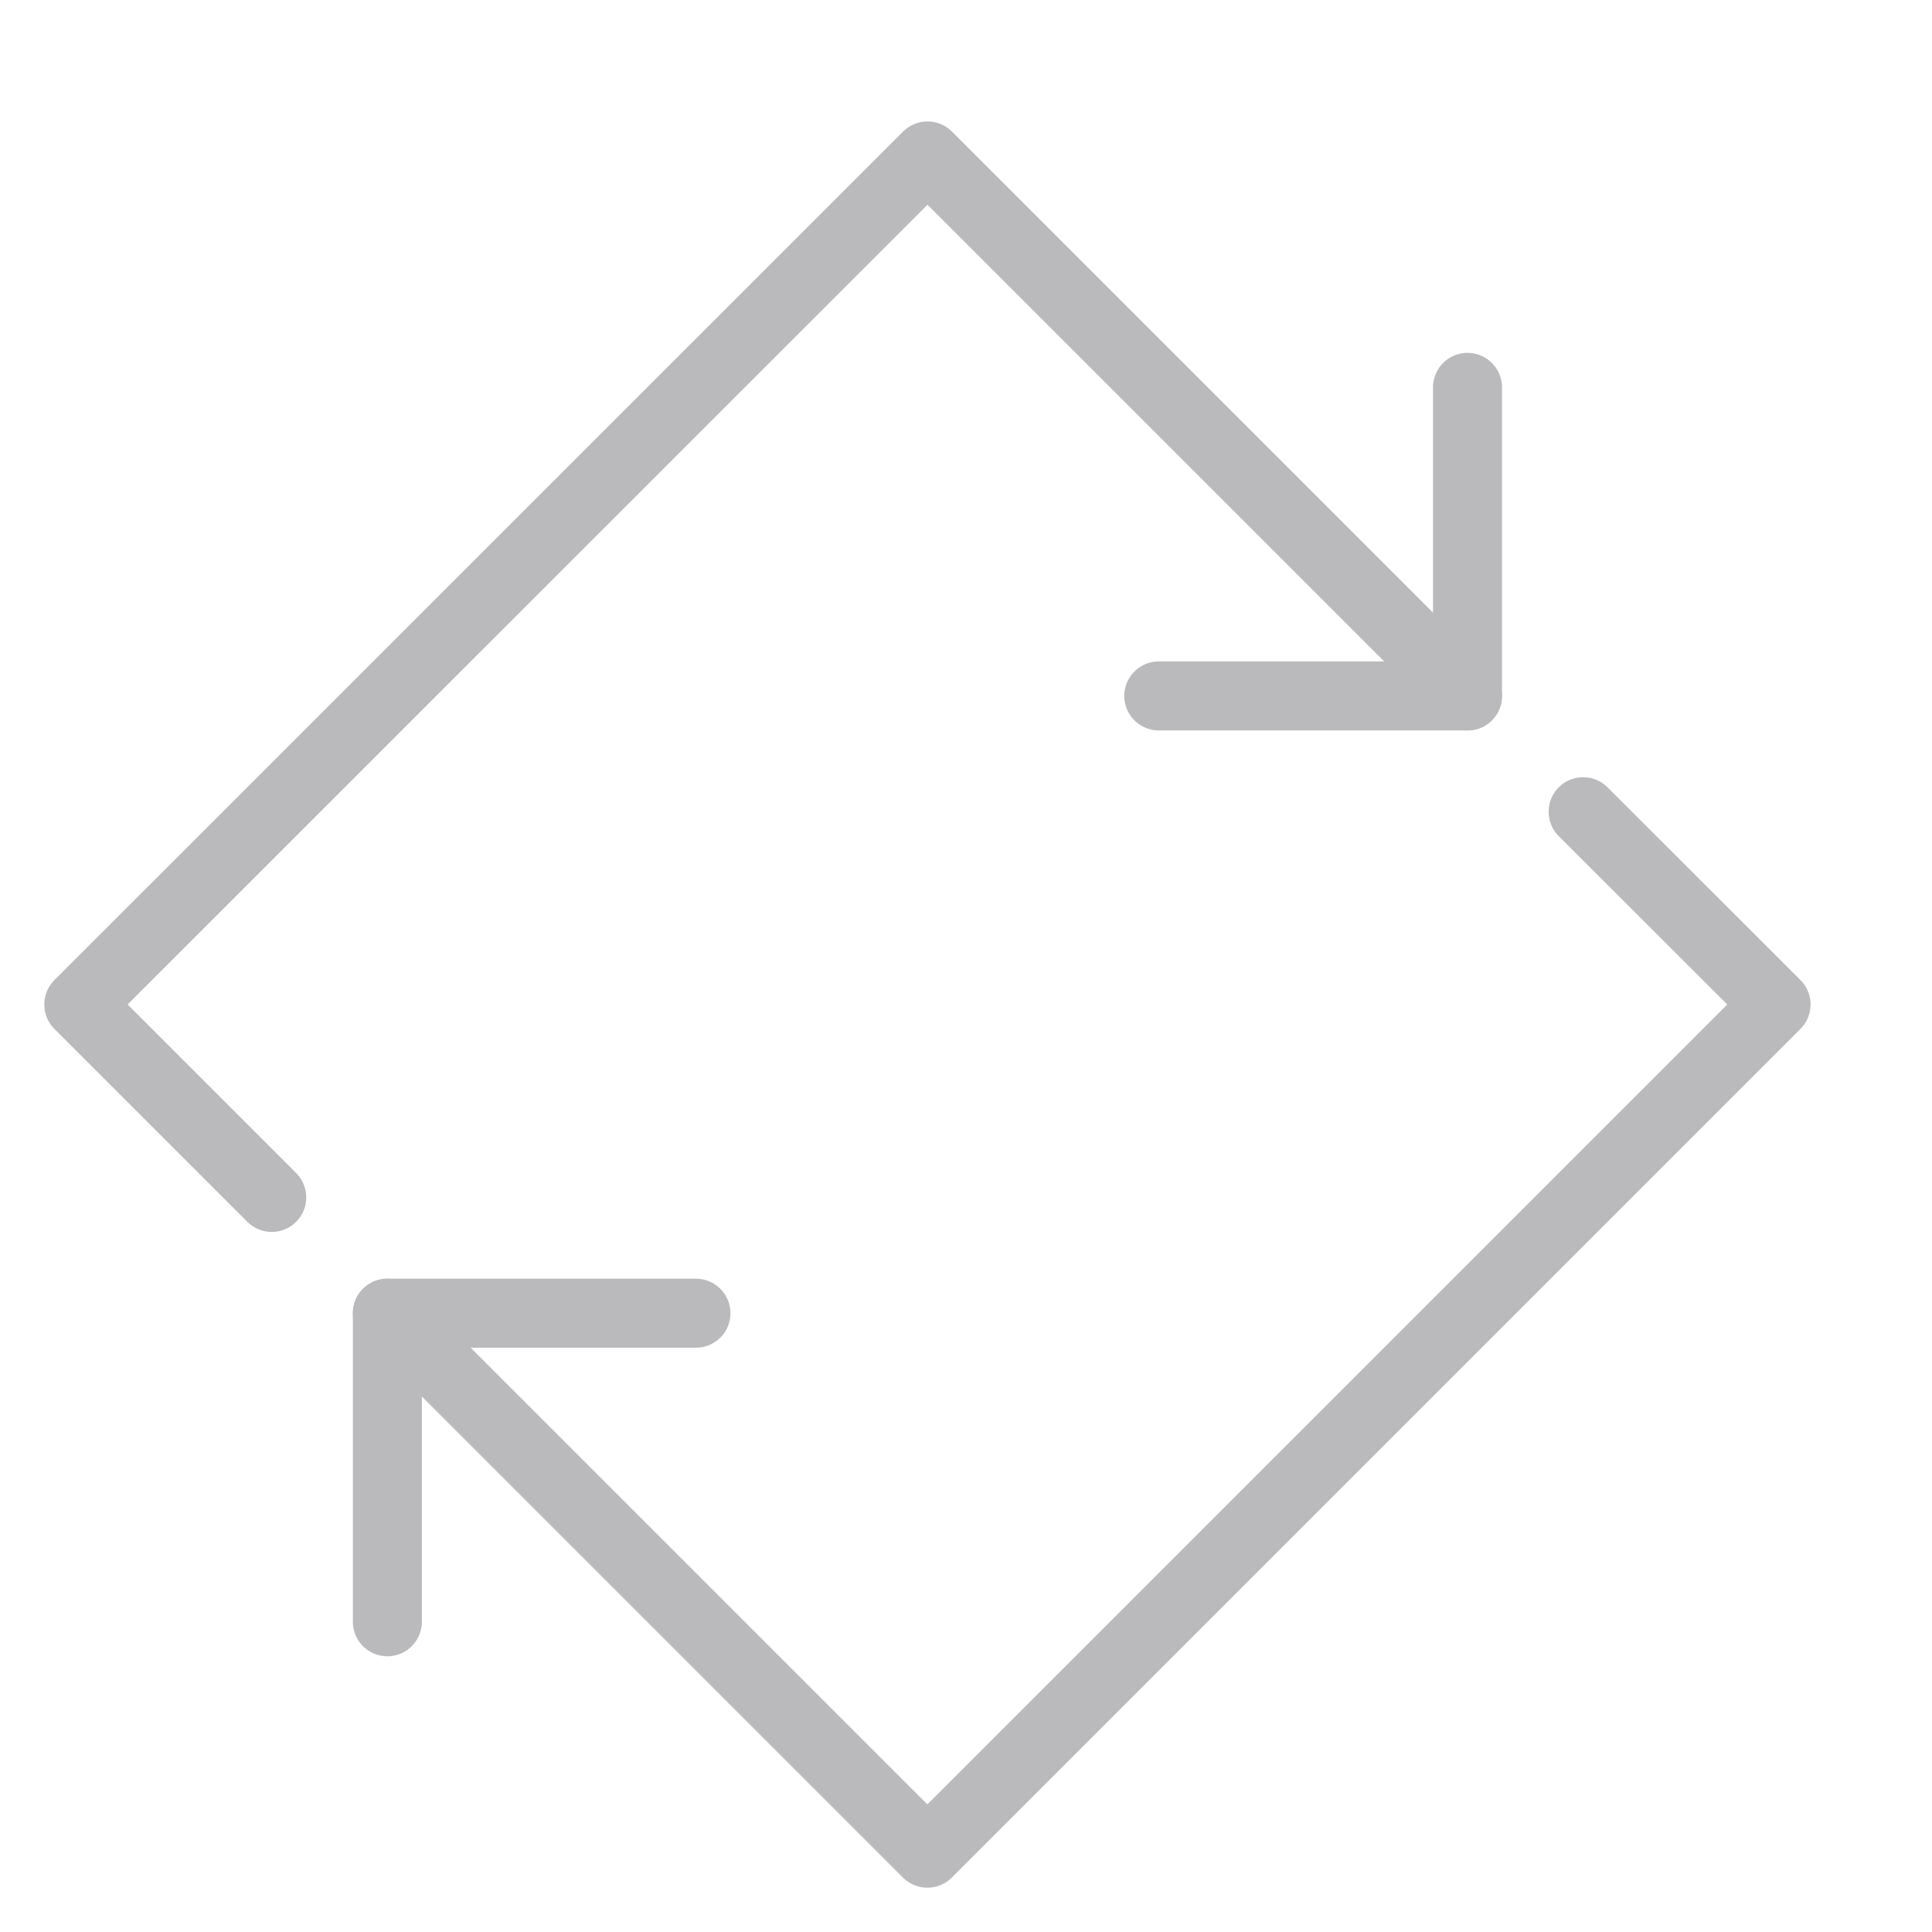 <svg width="14" height="14" viewBox="0 0 14 14" fill="none" xmlns="http://www.w3.org/2000/svg">
<g clip-path="url(#clip0_1091_3190)">
<path d="M2.807 11.752V9.516H5.043" stroke="#BABABD" stroke-width="0.5" stroke-miterlimit="10" stroke-linecap="round" stroke-linejoin="round"/>
<path d="M11.472 5.882L12.87 7.279L6.72 13.429L2.807 9.516" stroke="#BABABD" stroke-width="0.5" stroke-miterlimit="10" stroke-linecap="round" stroke-linejoin="round"/>
<path d="M10.634 2.807V5.043H8.397" stroke="#BABABD" stroke-width="0.5" stroke-miterlimit="10" stroke-linecap="round" stroke-linejoin="round"/>
<path d="M1.969 8.677L0.571 7.279L6.721 1.13L10.634 5.043" stroke="#BABABD" stroke-width="0.5" stroke-miterlimit="10" stroke-linecap="round" stroke-linejoin="round"/>
</g>
<defs>
<clipPath id="clip0_1091_3190">
<rect width="14" height="14" fill="white"/>
</clipPath>
</defs>
</svg>

